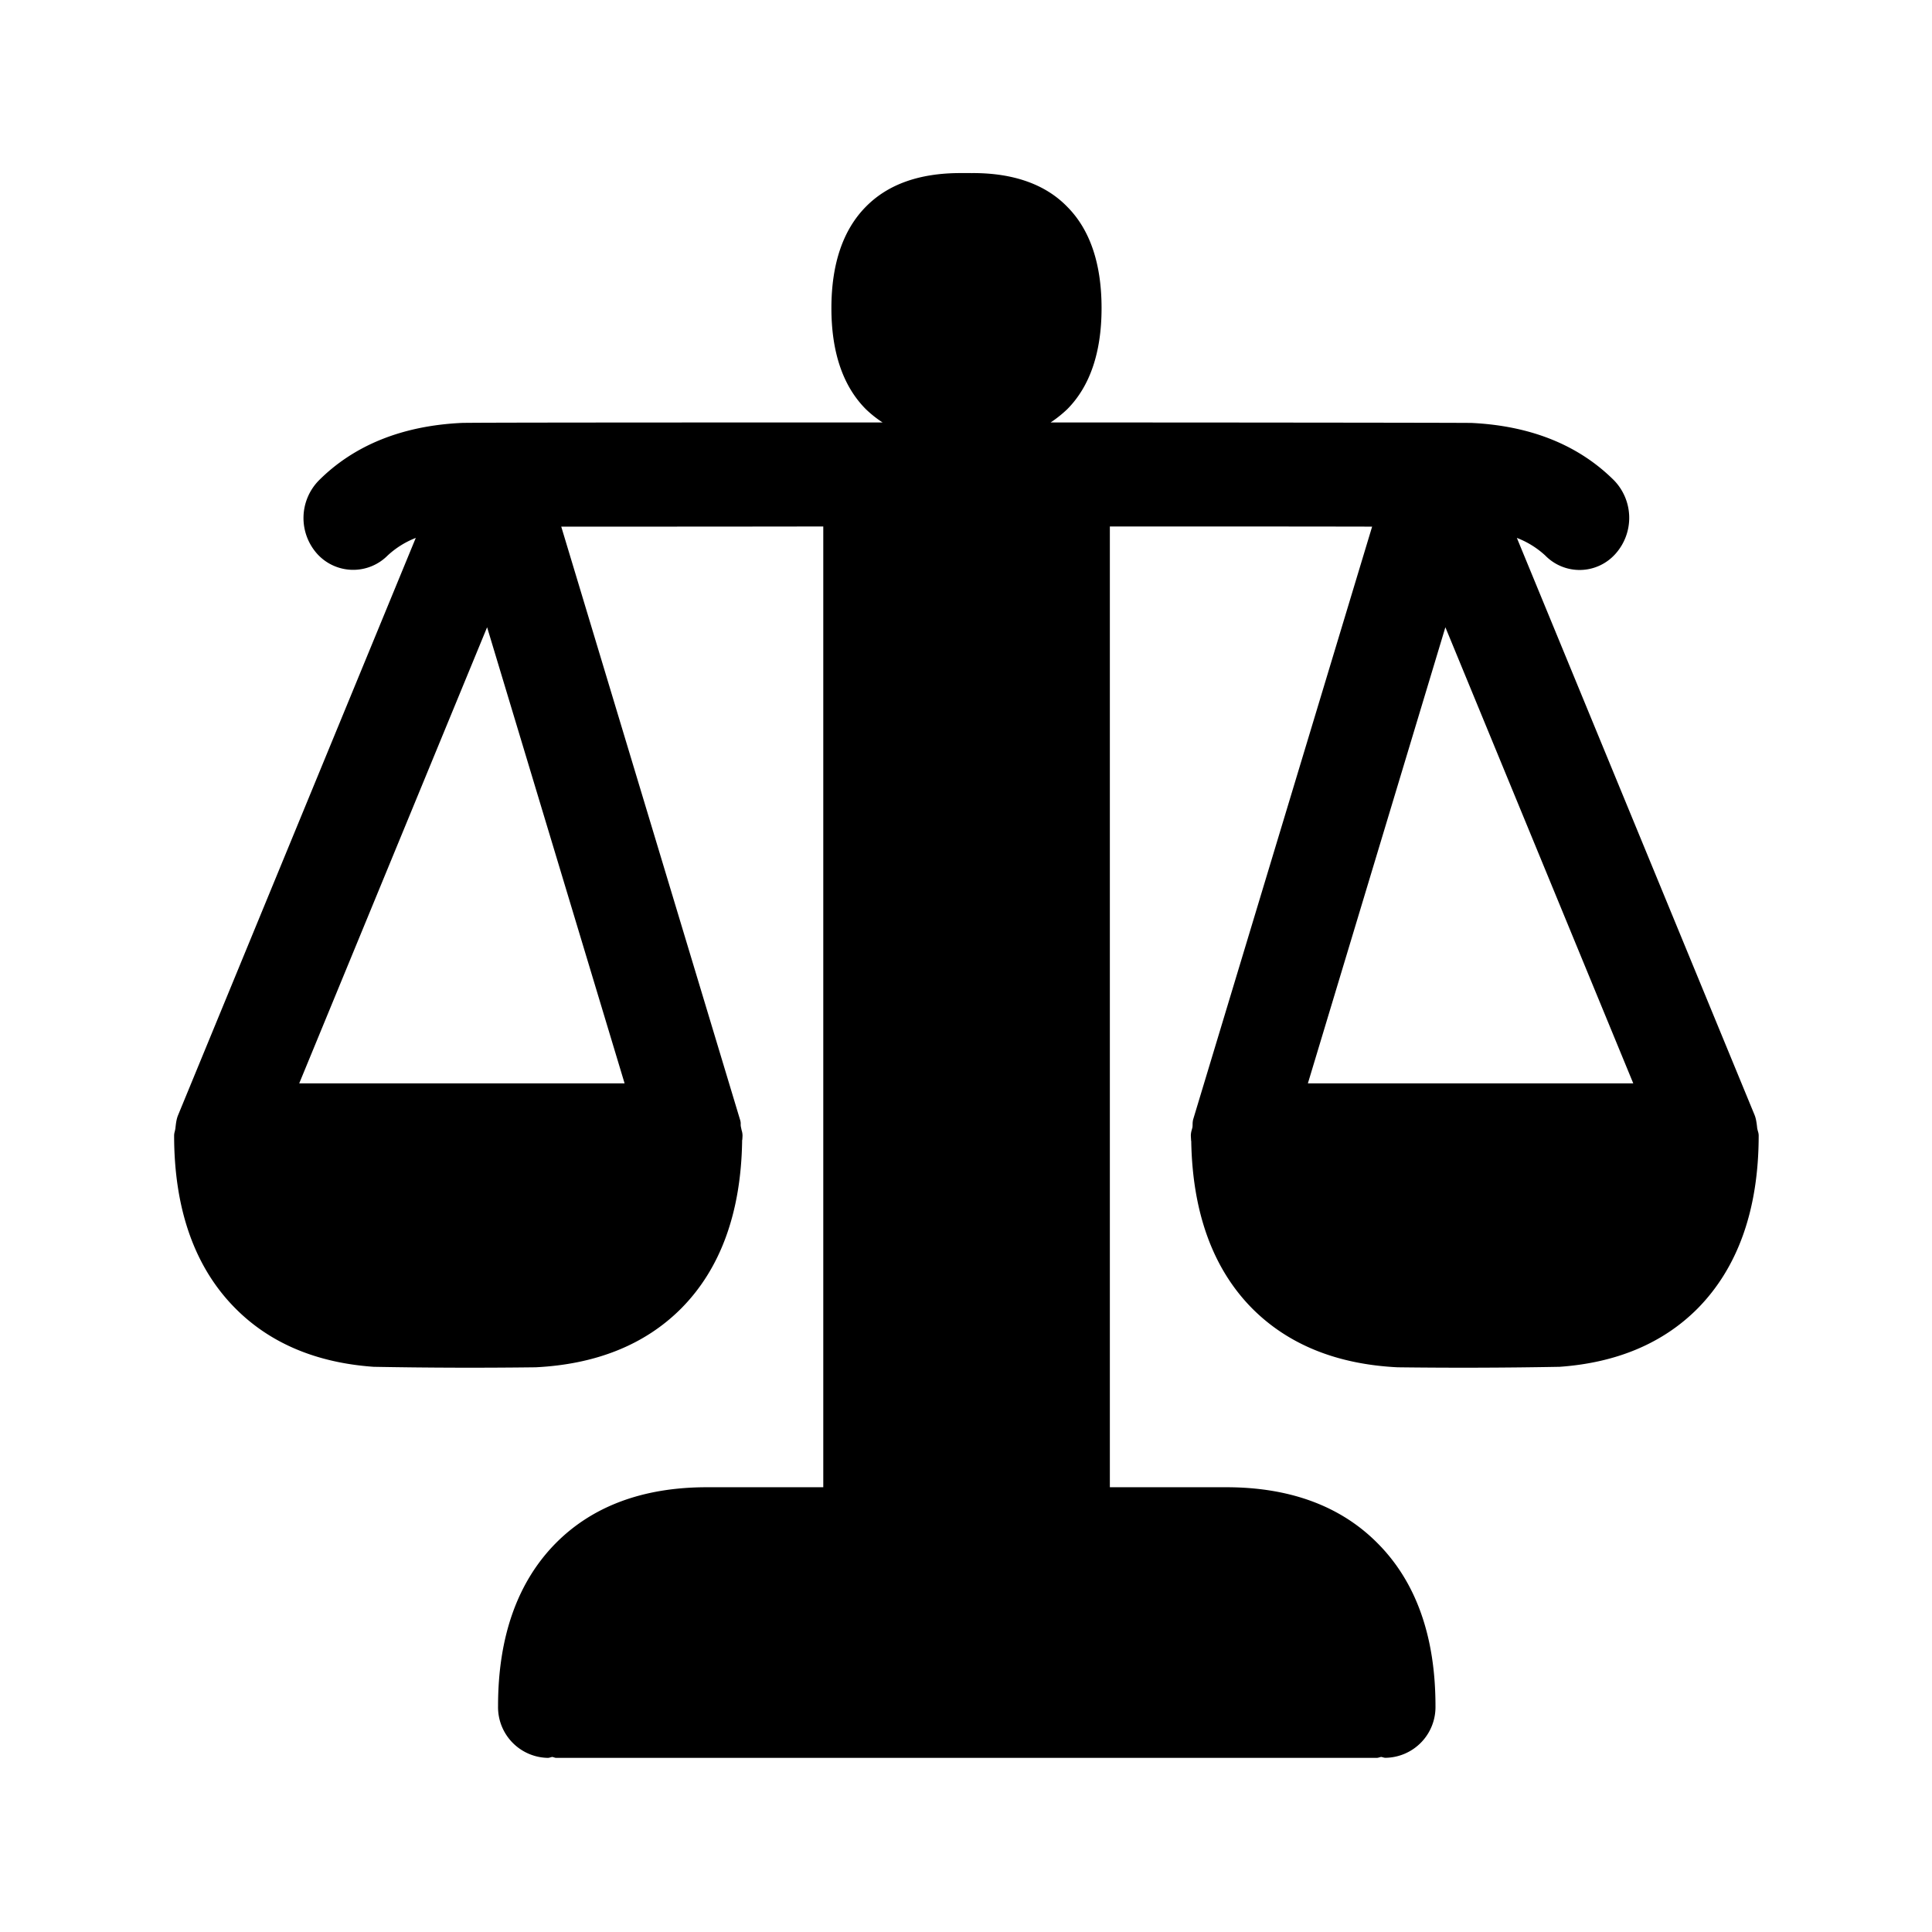 <svg xmlns="http://www.w3.org/2000/svg" width="24" height="24" fill="none"><path fill="#000" d="M21.837 14.051q.009.026.01.052c0 .918-.256 1.641-.757 2.15-.429.432-1.006.676-1.717.726a65 65 0 0 1-2.012.006c-.75-.037-1.355-.28-1.803-.728-.493-.496-.745-1.2-.76-2.082q-.003-.007-.002-.016l-.002-.03-.001-.024q.001-.033.01-.064l.01-.037q.002-.02.002-.04 0-.027.006-.055l2.224-7.367c-.916-.002-2.185-.002-3.258-.002v11.935h1.446c.792 0 1.425.235 1.882.698.476.479.717 1.157.717 2.02a.63.63 0 0 1-.619.643.1.1 0 0 1-.034-.006l-.022-.005-.02.005q-.018.006-.033.007H6.914q-.018 0-.031-.006l-.023-.006-.02.005q-.017.006-.033.007a.63.63 0 0 1-.62-.645c0-.86.242-1.54.715-2.02.457-.462 1.087-.697 1.88-.697h1.445V6.54c-1.073.002-2.342.002-3.255.002l2.221 7.367q.01.03.008.058 0 .02.004.037l.008.037q.01.03.011.064l-.001.025-.002.029q-.003.007-.002.016c-.014.883-.266 1.586-.76 2.082-.448.448-1.056.691-1.806.728a64.991 64.991 0 0 1-2.011-.006c-.712-.05-1.289-.294-1.717-.725-.505-.507-.762-1.23-.762-2.149v-.002q.001-.024.008-.047l.008-.037v-.003c.006-.055.012-.113.034-.165l2.952-7.169a1.1 1.1 0 0 0-.35.219.603.603 0 0 1-.874-.02.667.667 0 0 1 .02-.913c.437-.437 1.034-.678 1.767-.714.06-.006 3.334-.006 5.236-.006a1.4 1.4 0 0 1-.208-.165c-.285-.286-.428-.709-.428-1.255 0-.552.146-.975.428-1.26q.41-.417 1.171-.418h.146v.003q.005-.004.014-.003c.504 0 .9.14 1.17.418.284.285.427.708.427 1.26 0 .546-.143.97-.426 1.255a1.5 1.5 0 0 1-.207.165c1.899 0 5.173.003 5.232.006.737.036 1.33.277 1.768.714a.67.67 0 0 1 .016.913.596.596 0 0 1-.871.02 1.1 1.1 0 0 0-.353-.219l2.953 7.169c.017.042.023.085.029.131l.004.037zm-14.078-.593L6.051 7.792l-2.334 5.666zm10.196-5.666-1.708 5.666h4.042z"/></svg>